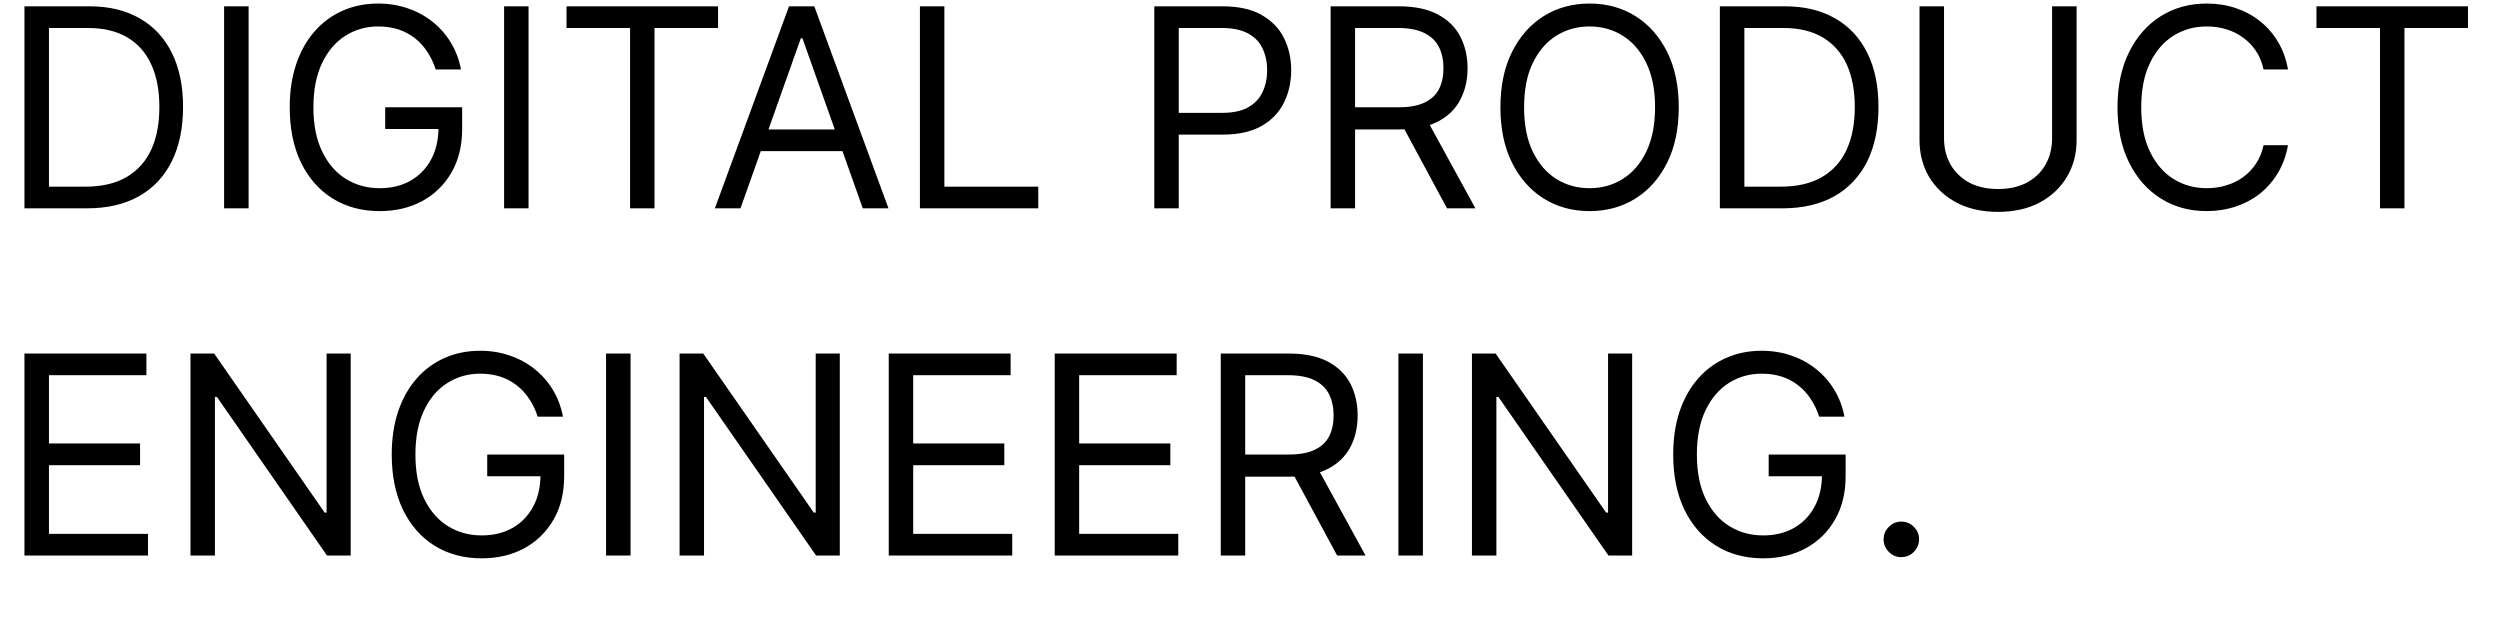 <svg width="36" height="9" viewBox="0 0 36 9" fill="none" xmlns="http://www.w3.org/2000/svg">
<path d="M1.25 3H0.352V0.091H1.29C1.572 0.091 1.813 0.149 2.014 0.266C2.215 0.381 2.369 0.547 2.476 0.764C2.583 0.98 2.636 1.239 2.636 1.54C2.636 1.843 2.582 2.104 2.474 2.322C2.366 2.54 2.209 2.708 2.003 2.825C1.796 2.942 1.545 3 1.25 3ZM0.705 2.688H1.227C1.468 2.688 1.667 2.641 1.825 2.548C1.983 2.455 2.101 2.323 2.179 2.152C2.257 1.981 2.295 1.777 2.295 1.54C2.295 1.305 2.257 1.103 2.18 0.933C2.104 0.763 1.989 0.632 1.837 0.541C1.684 0.449 1.494 0.403 1.267 0.403H0.705V2.688ZM3.58 0.091V3H3.227V0.091H3.58ZM6.274 1C6.243 0.904 6.202 0.819 6.151 0.743C6.101 0.666 6.041 0.601 5.971 0.547C5.901 0.493 5.823 0.452 5.735 0.423C5.647 0.395 5.55 0.381 5.445 0.381C5.273 0.381 5.116 0.425 4.975 0.514C4.834 0.603 4.721 0.734 4.638 0.908C4.555 1.081 4.513 1.294 4.513 1.545C4.513 1.797 4.555 2.01 4.64 2.183C4.724 2.357 4.838 2.488 4.982 2.577C5.126 2.666 5.288 2.71 5.468 2.71C5.634 2.71 5.781 2.675 5.908 2.604C6.036 2.532 6.135 2.43 6.206 2.3C6.278 2.168 6.314 2.013 6.314 1.835L6.422 1.858H5.547V1.545H6.655V1.858C6.655 2.098 6.604 2.306 6.502 2.483C6.4 2.66 6.26 2.797 6.081 2.895C5.903 2.991 5.699 3.04 5.468 3.04C5.21 3.04 4.984 2.979 4.789 2.858C4.595 2.737 4.443 2.564 4.334 2.341C4.226 2.117 4.172 1.852 4.172 1.545C4.172 1.315 4.203 1.108 4.265 0.925C4.327 0.74 4.415 0.583 4.529 0.453C4.642 0.323 4.777 0.224 4.932 0.155C5.087 0.086 5.258 0.051 5.445 0.051C5.598 0.051 5.741 0.074 5.874 0.121C6.007 0.166 6.126 0.231 6.23 0.315C6.336 0.399 6.423 0.499 6.493 0.615C6.563 0.731 6.612 0.859 6.638 1H6.274ZM7.611 0.091V3H7.259V0.091H7.611ZM8.158 0.403V0.091H10.34V0.403H9.425V3H9.073V0.403H8.158ZM10.663 3H10.294L11.362 0.091H11.726L12.794 3H12.424L11.555 0.551H11.532L10.663 3ZM10.799 1.864H12.288V2.176H10.799V1.864ZM13.247 3V0.091H13.599V2.688H14.951V3H13.247ZM16.622 3V0.091H17.605C17.833 0.091 18.02 0.132 18.164 0.214C18.31 0.296 18.418 0.406 18.488 0.545C18.558 0.685 18.593 0.84 18.593 1.011C18.593 1.183 18.558 1.339 18.488 1.479C18.419 1.619 18.312 1.731 18.167 1.814C18.022 1.896 17.837 1.938 17.61 1.938H16.906V1.625H17.599C17.755 1.625 17.881 1.598 17.976 1.544C18.07 1.49 18.139 1.417 18.181 1.325C18.225 1.232 18.247 1.128 18.247 1.011C18.247 0.895 18.225 0.791 18.181 0.699C18.139 0.607 18.07 0.535 17.974 0.483C17.878 0.43 17.752 0.403 17.593 0.403H16.974V3H16.622ZM19.161 3V0.091H20.144C20.371 0.091 20.558 0.13 20.703 0.207C20.849 0.284 20.957 0.39 21.027 0.524C21.097 0.659 21.133 0.812 21.133 0.983C21.133 1.154 21.097 1.306 21.027 1.439C20.957 1.571 20.85 1.676 20.705 1.751C20.56 1.826 20.375 1.864 20.149 1.864H19.354V1.545H20.138C20.293 1.545 20.418 1.523 20.513 1.477C20.609 1.432 20.678 1.367 20.721 1.284C20.764 1.2 20.786 1.099 20.786 0.983C20.786 0.866 20.764 0.765 20.721 0.678C20.677 0.59 20.607 0.523 20.512 0.476C20.416 0.428 20.29 0.403 20.133 0.403H19.513V3H19.161ZM20.53 1.693L21.246 3H20.837L20.133 1.693H20.53ZM24.174 1.545C24.174 1.852 24.119 2.117 24.008 2.341C23.897 2.564 23.745 2.737 23.552 2.858C23.359 2.979 23.138 3.04 22.89 3.04C22.642 3.04 22.421 2.979 22.228 2.858C22.035 2.737 21.883 2.564 21.772 2.341C21.661 2.117 21.606 1.852 21.606 1.545C21.606 1.239 21.661 0.973 21.772 0.75C21.883 0.527 22.035 0.354 22.228 0.233C22.421 0.112 22.642 0.051 22.89 0.051C23.138 0.051 23.359 0.112 23.552 0.233C23.745 0.354 23.897 0.527 24.008 0.75C24.119 0.973 24.174 1.239 24.174 1.545ZM23.833 1.545C23.833 1.294 23.791 1.081 23.707 0.908C23.623 0.734 23.51 0.603 23.367 0.514C23.225 0.425 23.066 0.381 22.89 0.381C22.714 0.381 22.554 0.425 22.411 0.514C22.269 0.603 22.156 0.734 22.072 0.908C21.988 1.081 21.947 1.294 21.947 1.545C21.947 1.797 21.988 2.01 22.072 2.183C22.156 2.357 22.269 2.488 22.411 2.577C22.554 2.666 22.714 2.71 22.89 2.71C23.066 2.71 23.225 2.666 23.367 2.577C23.51 2.488 23.623 2.357 23.707 2.183C23.791 2.01 23.833 1.797 23.833 1.545ZM25.664 3H24.766V0.091H25.704C25.986 0.091 26.227 0.149 26.428 0.266C26.629 0.381 26.783 0.547 26.89 0.764C26.997 0.98 27.05 1.239 27.05 1.54C27.05 1.843 26.996 2.104 26.889 2.322C26.78 2.54 26.623 2.708 26.417 2.825C26.21 2.942 25.959 3 25.664 3ZM25.119 2.688H25.641C25.882 2.688 26.081 2.641 26.239 2.548C26.398 2.455 26.515 2.323 26.593 2.152C26.671 1.981 26.709 1.777 26.709 1.54C26.709 1.305 26.671 1.103 26.595 0.933C26.518 0.763 26.403 0.632 26.251 0.541C26.098 0.449 25.908 0.403 25.681 0.403H25.119V2.688ZM29.55 0.091H29.903V2.017C29.903 2.216 29.856 2.393 29.762 2.55C29.669 2.705 29.538 2.828 29.369 2.918C29.199 3.007 29 3.051 28.772 3.051C28.544 3.051 28.345 3.007 28.175 2.918C28.006 2.828 27.874 2.705 27.78 2.55C27.688 2.393 27.641 2.216 27.641 2.017V0.091H27.994V1.989C27.994 2.131 28.025 2.257 28.087 2.368C28.15 2.478 28.239 2.564 28.354 2.628C28.471 2.69 28.61 2.722 28.772 2.722C28.934 2.722 29.073 2.69 29.19 2.628C29.306 2.564 29.395 2.478 29.457 2.368C29.519 2.257 29.55 2.131 29.55 1.989V0.091ZM32.947 1H32.595C32.574 0.899 32.538 0.81 32.485 0.733C32.434 0.656 32.372 0.592 32.298 0.54C32.225 0.487 32.144 0.447 32.055 0.42C31.966 0.394 31.873 0.381 31.777 0.381C31.601 0.381 31.441 0.425 31.298 0.514C31.156 0.603 31.043 0.734 30.959 0.908C30.875 1.081 30.834 1.294 30.834 1.545C30.834 1.797 30.875 2.01 30.959 2.183C31.043 2.357 31.156 2.488 31.298 2.577C31.441 2.666 31.601 2.71 31.777 2.71C31.873 2.71 31.966 2.697 32.055 2.67C32.144 2.644 32.225 2.605 32.298 2.553C32.372 2.5 32.434 2.435 32.485 2.358C32.538 2.28 32.574 2.191 32.595 2.091H32.947C32.921 2.24 32.872 2.373 32.802 2.49C32.732 2.607 32.645 2.707 32.541 2.79C32.437 2.871 32.32 2.933 32.19 2.976C32.061 3.018 31.923 3.04 31.777 3.04C31.529 3.04 31.308 2.979 31.115 2.858C30.922 2.737 30.77 2.564 30.659 2.341C30.548 2.117 30.492 1.852 30.492 1.545C30.492 1.239 30.548 0.973 30.659 0.75C30.77 0.527 30.922 0.354 31.115 0.233C31.308 0.112 31.529 0.051 31.777 0.051C31.923 0.051 32.061 0.072 32.19 0.115C32.32 0.158 32.437 0.22 32.541 0.303C32.645 0.384 32.732 0.483 32.802 0.601C32.872 0.717 32.921 0.85 32.947 1ZM33.357 0.403V0.091H35.539V0.403H34.624V3H34.272V0.403H33.357ZM0.352 8V5.091H2.108V5.403H0.705V6.386H2.017V6.699H0.705V7.688H2.131V8H0.352ZM5.05 5.091V8H4.709L3.124 5.716H3.095V8H2.743V5.091H3.084L4.675 7.381H4.703V5.091H5.05ZM7.743 6C7.712 5.904 7.671 5.819 7.62 5.743C7.569 5.666 7.509 5.601 7.439 5.547C7.37 5.493 7.292 5.452 7.203 5.423C7.115 5.395 7.019 5.381 6.914 5.381C6.741 5.381 6.585 5.425 6.444 5.514C6.302 5.603 6.19 5.734 6.107 5.908C6.024 6.081 5.982 6.294 5.982 6.545C5.982 6.797 6.024 7.01 6.108 7.183C6.193 7.357 6.307 7.488 6.451 7.577C6.595 7.666 6.757 7.71 6.936 7.71C7.103 7.71 7.25 7.675 7.377 7.604C7.505 7.532 7.604 7.43 7.675 7.3C7.747 7.168 7.783 7.013 7.783 6.835L7.891 6.858H7.016V6.545H8.124V6.858C8.124 7.098 8.073 7.306 7.971 7.483C7.869 7.66 7.729 7.797 7.55 7.895C7.372 7.991 7.168 8.04 6.936 8.04C6.679 8.04 6.453 7.979 6.257 7.858C6.063 7.737 5.912 7.564 5.803 7.341C5.695 7.117 5.641 6.852 5.641 6.545C5.641 6.315 5.672 6.108 5.733 5.925C5.796 5.74 5.884 5.583 5.998 5.453C6.111 5.323 6.246 5.224 6.401 5.155C6.556 5.086 6.727 5.051 6.914 5.051C7.067 5.051 7.21 5.074 7.343 5.121C7.476 5.166 7.595 5.231 7.699 5.315C7.804 5.399 7.892 5.499 7.962 5.615C8.032 5.731 8.08 5.859 8.107 6H7.743ZM9.08 5.091V8H8.727V5.091H9.08ZM12.093 5.091V8H11.752L10.166 5.716H10.138V8H9.786V5.091H10.127L11.718 7.381H11.746V5.091H12.093ZM12.798 8V5.091H14.553V5.403H13.15V6.386H14.462V6.699H13.15V7.688H14.576V8H12.798ZM15.188 8V5.091H16.944V5.403H15.54V6.386H16.853V6.699H15.54V7.688H16.967V8H15.188ZM17.579 8V5.091H18.562C18.789 5.091 18.976 5.13 19.121 5.207C19.267 5.284 19.375 5.39 19.445 5.524C19.515 5.659 19.55 5.812 19.55 5.983C19.55 6.154 19.515 6.306 19.445 6.439C19.375 6.572 19.268 6.676 19.123 6.751C18.978 6.826 18.793 6.864 18.567 6.864H17.772V6.545H18.556C18.711 6.545 18.836 6.523 18.931 6.477C19.027 6.432 19.096 6.367 19.139 6.284C19.182 6.2 19.204 6.099 19.204 5.983C19.204 5.866 19.182 5.765 19.139 5.678C19.095 5.59 19.025 5.523 18.93 5.476C18.834 5.428 18.708 5.403 18.55 5.403H17.931V8H17.579ZM18.948 6.693L19.664 8H19.255L18.55 6.693H18.948ZM20.49 5.091V8H20.137V5.091H20.49ZM23.503 5.091V8H23.162L21.577 5.716H21.548V8H21.196V5.091H21.537L23.128 7.381H23.156V5.091H23.503ZM26.196 6C26.165 5.904 26.124 5.819 26.073 5.743C26.023 5.666 25.962 5.601 25.892 5.547C25.823 5.493 25.745 5.452 25.657 5.423C25.569 5.395 25.472 5.381 25.367 5.381C25.195 5.381 25.038 5.425 24.897 5.514C24.756 5.603 24.643 5.734 24.56 5.908C24.477 6.081 24.435 6.294 24.435 6.545C24.435 6.797 24.477 7.01 24.561 7.183C24.646 7.357 24.76 7.488 24.904 7.577C25.048 7.666 25.21 7.71 25.39 7.71C25.556 7.71 25.703 7.675 25.83 7.604C25.958 7.532 26.057 7.43 26.128 7.3C26.2 7.168 26.236 7.013 26.236 6.835L26.344 6.858H25.469V6.545H26.577V6.858C26.577 7.098 26.526 7.306 26.424 7.483C26.322 7.66 26.182 7.797 26.003 7.895C25.825 7.991 25.621 8.04 25.39 8.04C25.132 8.04 24.906 7.979 24.711 7.858C24.517 7.737 24.365 7.564 24.256 7.341C24.148 7.117 24.094 6.852 24.094 6.545C24.094 6.315 24.125 6.108 24.186 5.925C24.249 5.74 24.337 5.583 24.451 5.453C24.564 5.323 24.699 5.224 24.854 5.155C25.009 5.086 25.18 5.051 25.367 5.051C25.52 5.051 25.663 5.074 25.796 5.121C25.929 5.166 26.048 5.231 26.152 5.315C26.258 5.399 26.345 5.499 26.415 5.615C26.485 5.731 26.534 5.859 26.56 6H26.196ZM27.379 8.023C27.309 8.023 27.249 7.998 27.199 7.947C27.149 7.897 27.124 7.837 27.124 7.767C27.124 7.697 27.149 7.637 27.199 7.587C27.249 7.536 27.309 7.511 27.379 7.511C27.449 7.511 27.509 7.536 27.56 7.587C27.61 7.637 27.635 7.697 27.635 7.767C27.635 7.813 27.623 7.856 27.599 7.895C27.577 7.934 27.546 7.965 27.507 7.989C27.469 8.011 27.427 8.023 27.379 8.023Z" fill="black"/>
</svg>
